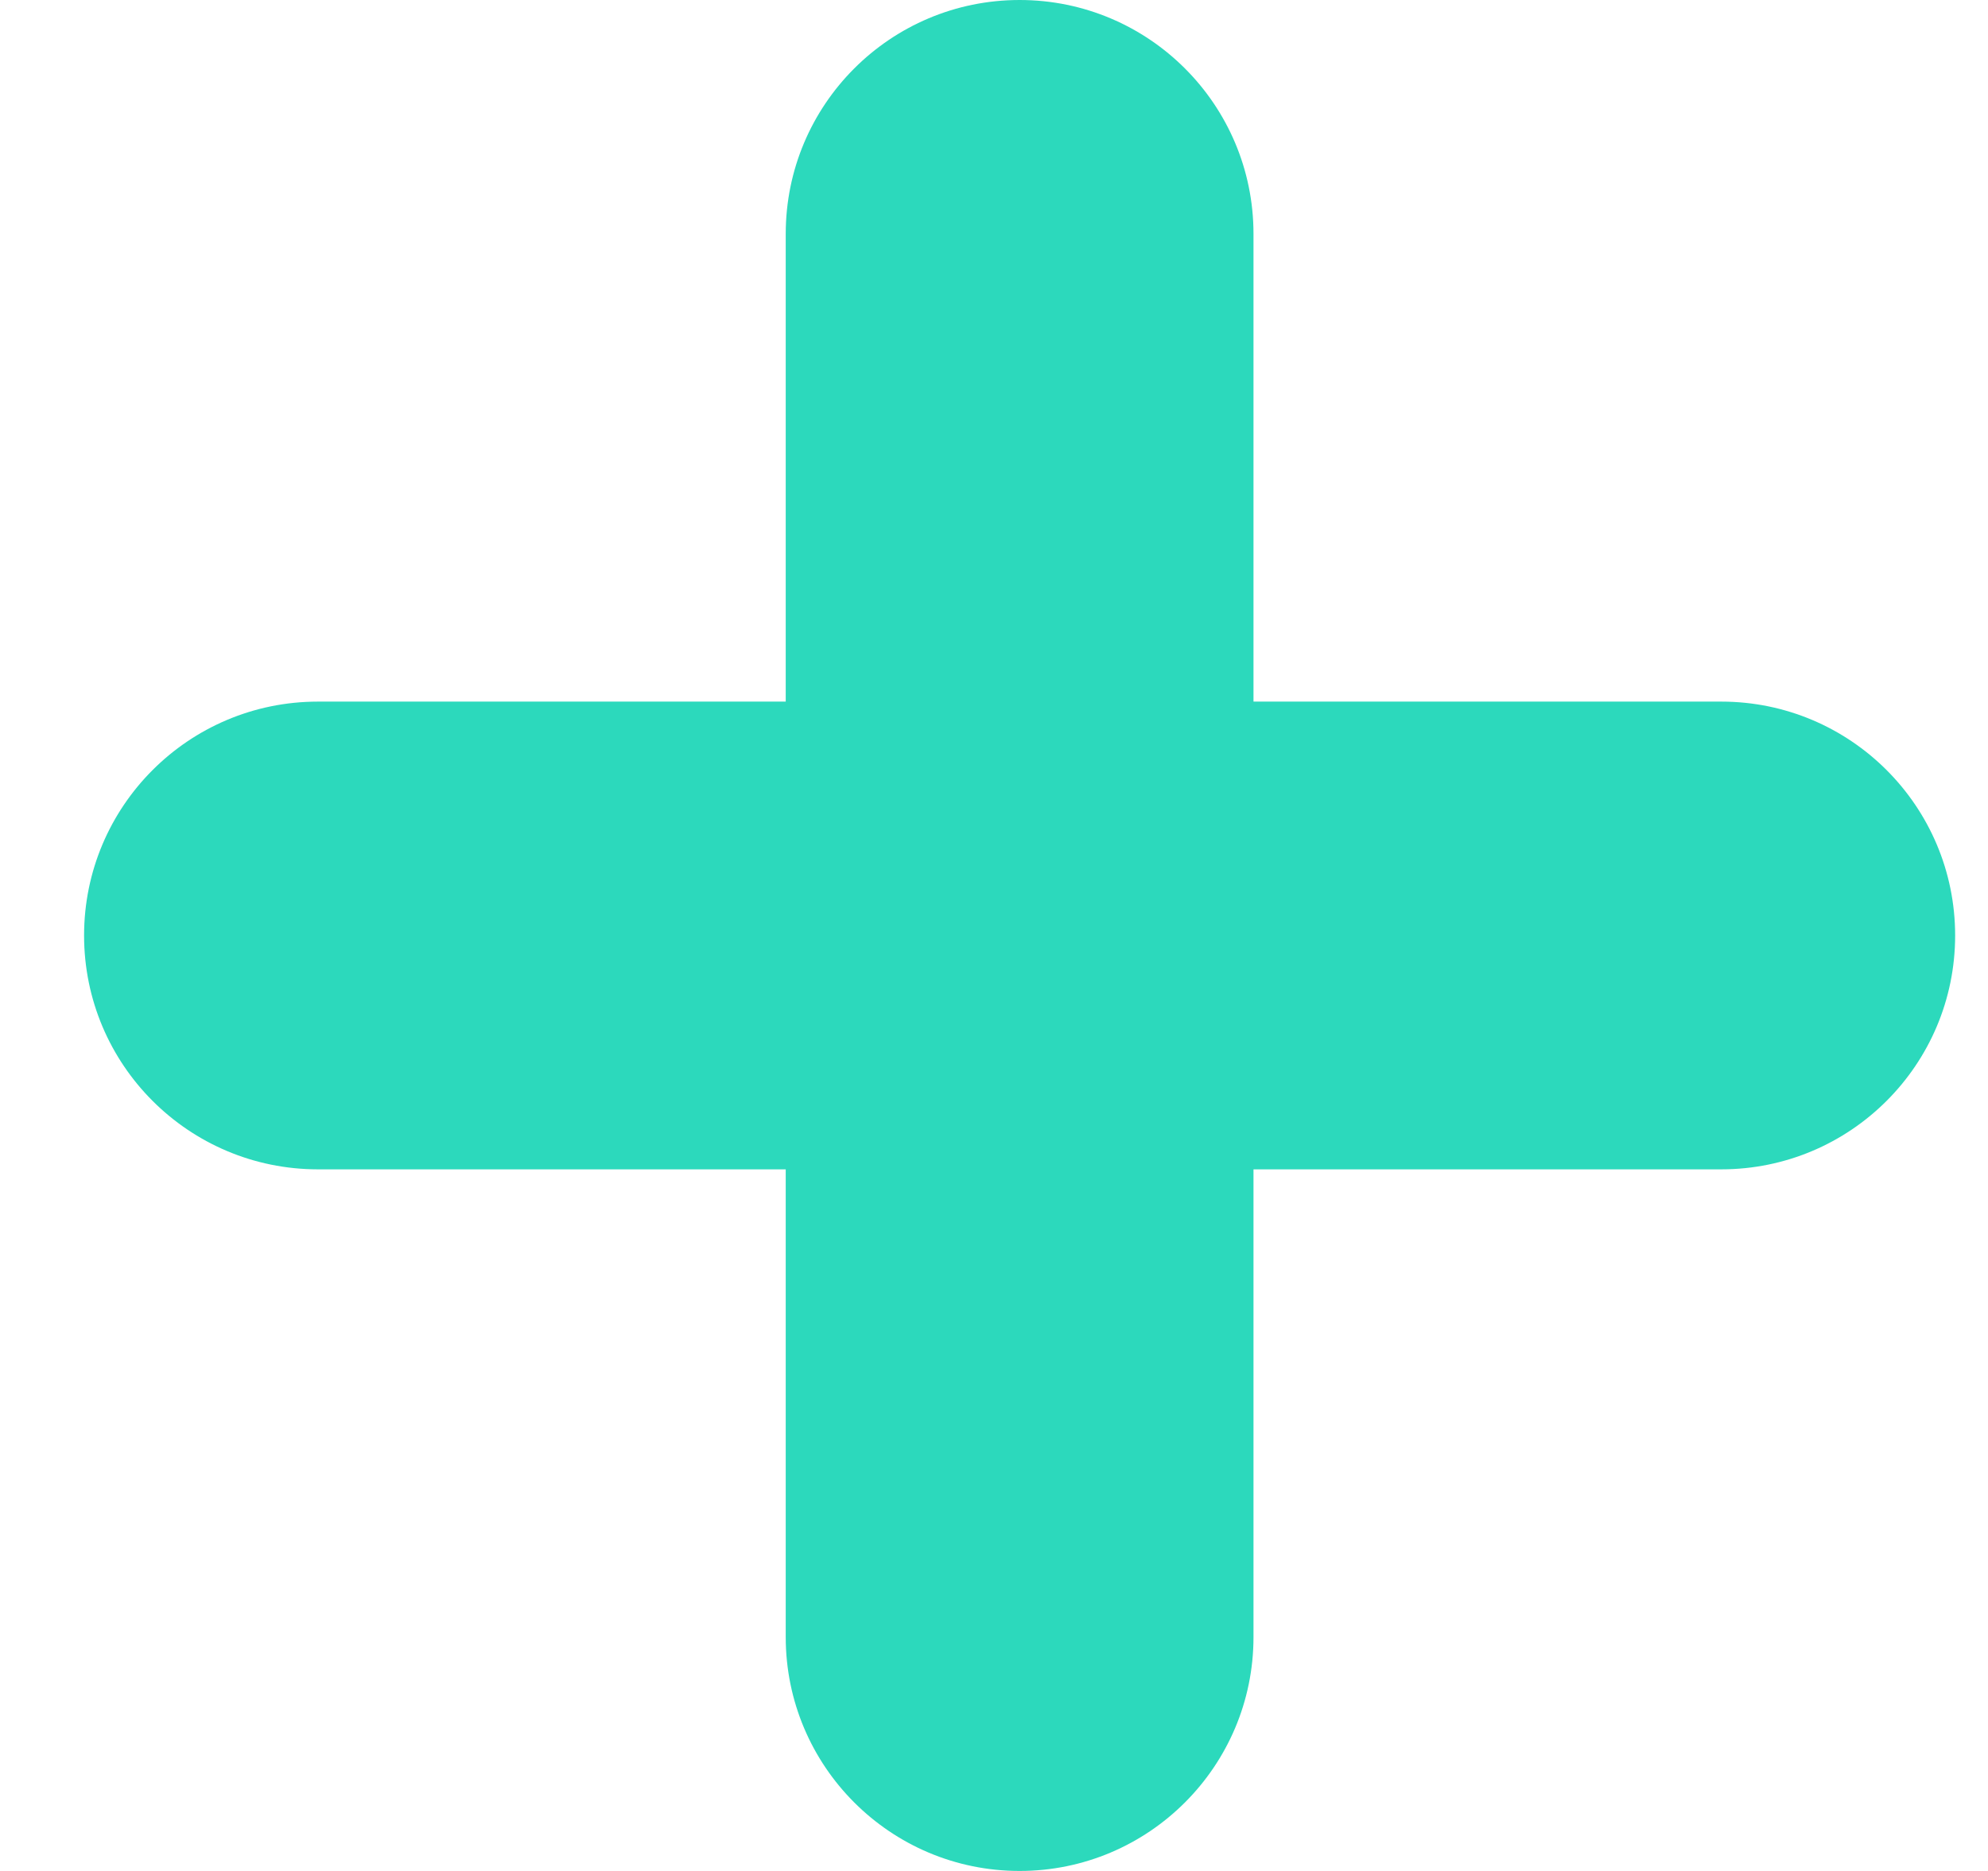 <svg
    xmlns="http://www.w3.org/2000/svg"
    viewBox="0 0 17 16">
    <path fill-rule="evenodd"  fill="rgb(44, 217, 188)"
          d="M14.719,10.000 L10.719,10.000 L10.719,14.000 C10.719,15.104 9.823,16.000 8.719,16.000 C7.614,16.000 6.719,15.104 6.719,14.000 L6.719,10.000 L2.719,10.000 C1.614,10.000 0.719,9.105 0.719,8.000 C0.719,6.895 1.614,6.000 2.719,6.000 L6.719,6.000 L6.719,2.000 C6.719,0.895 7.614,-0.000 8.719,-0.000 C9.823,-0.000 10.719,0.895 10.719,2.000 L10.719,6.000 L14.719,6.000 C15.823,6.000 16.719,6.895 16.719,8.000 C16.719,9.105 15.823,10.000 14.719,10.000 Z"/>
</svg>
